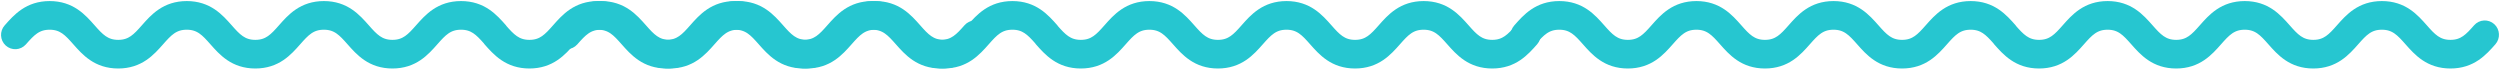 <svg width="467" height="13" viewBox="0 0 467 13" fill="none" xmlns="http://www.w3.org/2000/svg">
<path fill-rule="evenodd" clip-rule="evenodd" d="M457.746 11.295C461.462 11.295 463.347 9.162 465.011 7.282C465.436 6.798 465.399 6.056 464.923 5.624C464.447 5.191 463.717 5.229 463.292 5.713C461.757 7.447 460.431 8.946 457.746 8.946C455.056 8.946 453.734 7.447 452.2 5.713C450.536 3.833 448.655 1.7 444.94 1.7C441.224 1.7 439.338 3.833 437.675 5.713C436.14 7.447 434.818 8.946 432.129 8.946C429.439 8.946 428.117 7.447 426.583 5.713C424.919 3.833 423.038 1.7 419.318 1.7C415.602 1.7 413.716 3.833 412.057 5.713C410.523 7.447 409.196 8.946 406.511 8.946C403.826 8.946 402.5 7.447 400.965 5.713C399.302 3.833 397.421 1.7 393.705 1.7C389.989 1.7 388.104 3.833 386.444 5.713C384.91 7.447 383.588 8.946 380.899 8.946C378.209 8.946 376.887 7.447 375.353 5.713L375.524 5.906C375.487 5.84 375.441 5.774 375.385 5.713C373.721 3.833 371.84 1.7 368.12 1.7C364.404 1.7 362.519 3.833 360.855 5.713C359.321 7.447 357.994 8.946 355.309 8.946C352.619 8.946 351.298 7.447 349.763 5.713C348.099 3.833 346.218 1.7 342.503 1.7C338.787 1.7 336.901 3.833 335.242 5.713C333.708 7.447 332.386 8.946 329.696 8.946C327.007 8.946 325.685 7.447 324.15 5.713C322.487 3.833 320.606 1.7 316.89 1.7C313.174 1.7 311.289 3.833 309.63 5.713C308.095 7.447 306.773 8.946 304.084 8.946C301.394 8.946 300.072 7.447 298.538 5.713C296.874 3.833 294.993 1.7 291.277 1.7C287.562 1.7 285.676 3.833 284.017 5.713L283.998 5.732C283.564 6.216 283.601 6.958 284.077 7.391C284.553 7.823 285.279 7.785 285.708 7.301L285.727 7.282C287.261 5.549 288.583 4.05 291.273 4.05C293.962 4.05 295.284 5.549 296.819 7.282C298.482 9.162 300.363 11.295 304.079 11.295C307.795 11.295 309.68 9.162 311.339 7.282C312.874 5.549 314.196 4.05 316.885 4.05C319.575 4.05 320.897 5.549 322.431 7.282C324.095 9.162 325.976 11.295 329.692 11.295C333.407 11.295 335.293 9.162 336.952 7.282C338.487 5.549 339.808 4.05 342.498 4.05C345.188 4.05 346.51 5.549 348.044 7.282C349.708 9.162 351.589 11.295 355.304 11.295C359.02 11.295 360.906 9.162 362.57 7.282C364.104 5.549 365.426 4.05 368.115 4.05C370.694 4.05 372.016 5.426 373.476 7.071C373.513 7.137 373.56 7.203 373.615 7.264L373.634 7.282C375.297 9.162 377.178 11.295 380.894 11.295C384.61 11.295 386.495 9.162 388.154 7.282C389.689 5.549 391.011 4.05 393.7 4.05C396.39 4.05 397.712 5.549 399.246 7.282C400.91 9.162 402.791 11.295 406.507 11.295C410.222 11.295 412.108 9.162 413.767 7.282C415.302 5.549 416.628 4.05 419.313 4.05C422.003 4.05 423.325 5.549 424.859 7.282C426.523 9.162 428.404 11.295 432.119 11.295C435.835 11.295 437.721 9.162 439.385 7.282C440.919 5.549 442.241 4.05 444.93 4.05C447.62 4.05 448.942 5.549 450.476 7.282C452.149 9.167 454.03 11.295 457.746 11.295Z" fill="#26C6D0" stroke="#26C6D0" stroke-width="3" stroke-miterlimit="10" stroke-linejoin="round"/>
<path fill-rule="evenodd" clip-rule="evenodd" d="M278.746 11.295C282.462 11.295 284.347 9.162 286.011 7.282C286.436 6.798 286.399 6.056 285.923 5.624C285.447 5.191 284.717 5.229 284.292 5.713C282.757 7.447 281.431 8.946 278.746 8.946C276.056 8.946 274.734 7.447 273.2 5.713C271.536 3.833 269.655 1.7 265.94 1.7C262.224 1.7 260.338 3.833 258.675 5.713C257.14 7.447 255.818 8.946 253.129 8.946C250.439 8.946 249.117 7.447 247.583 5.713C245.919 3.833 244.038 1.7 240.318 1.7C236.602 1.7 234.716 3.833 233.057 5.713C231.523 7.447 230.196 8.946 227.511 8.946C224.826 8.946 223.5 7.447 221.965 5.713C220.302 3.833 218.421 1.7 214.705 1.7C210.989 1.7 209.104 3.833 207.444 5.713C205.91 7.447 204.588 8.946 201.899 8.946C199.209 8.946 197.887 7.447 196.353 5.713L196.524 5.906C196.487 5.84 196.441 5.774 196.385 5.713C194.721 3.833 192.84 1.7 189.12 1.7C185.404 1.7 183.519 3.833 181.855 5.713C180.321 7.447 178.994 8.946 176.309 8.946C173.619 8.946 172.298 7.447 170.763 5.713C169.099 3.833 167.218 1.7 163.503 1.7C159.787 1.7 157.901 3.833 156.242 5.713C154.708 7.447 153.386 8.946 150.696 8.946C148.007 8.946 146.685 7.447 145.15 5.713C143.487 3.833 141.606 1.7 137.89 1.7C134.174 1.7 132.289 3.833 130.63 5.713C129.095 7.447 127.773 8.946 125.084 8.946C122.394 8.946 121.072 7.447 119.538 5.713C117.874 3.833 115.993 1.7 112.277 1.7C108.562 1.7 106.676 3.833 105.017 5.713L104.998 5.732C104.564 6.216 104.601 6.958 105.077 7.391C105.553 7.823 106.279 7.785 106.708 7.301L106.727 7.282C108.261 5.549 109.583 4.05 112.273 4.05C114.962 4.05 116.284 5.549 117.819 7.282C119.482 9.162 121.363 11.295 125.079 11.295C128.795 11.295 130.68 9.162 132.339 7.282C133.874 5.549 135.196 4.05 137.885 4.05C140.575 4.05 141.897 5.549 143.431 7.282C145.095 9.162 146.976 11.295 150.692 11.295C154.407 11.295 156.293 9.162 157.952 7.282C159.487 5.549 160.808 4.05 163.498 4.05C166.188 4.05 167.51 5.549 169.044 7.282C170.708 9.162 172.589 11.295 176.304 11.295C180.02 11.295 181.906 9.162 183.57 7.282C185.104 5.549 186.426 4.05 189.115 4.05C191.694 4.05 193.016 5.426 194.476 7.071C194.513 7.137 194.56 7.203 194.615 7.264L194.634 7.282C196.297 9.162 198.178 11.295 201.894 11.295C205.61 11.295 207.495 9.162 209.154 7.282C210.689 5.549 212.011 4.05 214.7 4.05C217.39 4.05 218.712 5.549 220.246 7.282C221.91 9.162 223.791 11.295 227.507 11.295C231.222 11.295 233.108 9.162 234.767 7.282C236.302 5.549 237.628 4.05 240.313 4.05C243.003 4.05 244.325 5.549 245.859 7.282C247.523 9.162 249.404 11.295 253.119 11.295C256.835 11.295 258.721 9.162 260.385 7.282C261.919 5.549 263.241 4.05 265.93 4.05C268.62 4.05 269.942 5.549 271.476 7.282C273.149 9.167 275.03 11.295 278.746 11.295Z" fill="#26C6D0" stroke="#26C6D0" stroke-width="3" stroke-miterlimit="10" stroke-linejoin="round"/>
<path fill-rule="evenodd" clip-rule="evenodd" d="M175.746 11.295C179.462 11.295 181.347 9.162 183.011 7.282C183.436 6.798 183.399 6.056 182.923 5.624C182.447 5.191 181.717 5.229 181.292 5.713C179.757 7.447 178.431 8.946 175.746 8.946C173.056 8.946 171.734 7.447 170.2 5.713C168.536 3.833 166.655 1.7 162.94 1.7C159.224 1.7 157.338 3.833 155.675 5.713C154.14 7.447 152.818 8.946 150.129 8.946C147.439 8.946 146.117 7.447 144.583 5.713C142.919 3.833 141.038 1.7 137.318 1.7C133.602 1.7 131.716 3.833 130.057 5.713C128.523 7.447 127.196 8.946 124.511 8.946C121.826 8.946 120.5 7.447 118.965 5.713C117.302 3.833 115.421 1.7 111.705 1.7C107.989 1.7 106.104 3.833 104.444 5.713C102.91 7.447 101.588 8.946 98.899 8.946C96.209 8.946 94.887 7.447 93.353 5.713L93.524 5.906C93.487 5.84 93.441 5.774 93.385 5.713C91.721 3.833 89.84 1.7 86.12 1.7C82.404 1.7 80.519 3.833 78.855 5.713C77.32 7.447 75.994 8.946 73.309 8.946C70.619 8.946 69.297 7.447 67.763 5.713C66.099 3.833 64.218 1.7 60.503 1.7C56.787 1.7 54.901 3.833 53.242 5.713C51.708 7.447 50.386 8.946 47.696 8.946C45.007 8.946 43.685 7.447 42.151 5.713C40.487 3.833 38.606 1.7 34.89 1.7C31.174 1.7 29.289 3.833 27.63 5.713C26.095 7.447 24.773 8.946 22.084 8.946C19.394 8.946 18.072 7.447 16.538 5.713C14.874 3.833 12.993 1.7 9.277 1.7C5.562 1.7 3.676 3.833 2.017 5.713L1.998 5.732C1.564 6.216 1.601 6.958 2.077 7.391C2.553 7.823 3.279 7.785 3.708 7.301L3.727 7.282C5.261 5.549 6.583 4.05 9.273 4.05C11.962 4.05 13.284 5.549 14.819 7.282C16.482 9.162 18.363 11.295 22.079 11.295C25.795 11.295 27.68 9.162 29.34 7.282C30.874 5.549 32.196 4.05 34.885 4.05C37.575 4.05 38.897 5.549 40.431 7.282C42.095 9.162 43.976 11.295 47.692 11.295C51.407 11.295 53.293 9.162 54.952 7.282C56.486 5.549 57.808 4.05 60.498 4.05C63.188 4.05 64.51 5.549 66.044 7.282C67.708 9.162 69.589 11.295 73.304 11.295C77.02 11.295 78.906 9.162 80.57 7.282C82.104 5.549 83.426 4.05 86.115 4.05C88.694 4.05 90.016 5.426 91.476 7.071C91.513 7.137 91.56 7.203 91.615 7.264L91.633 7.282C93.297 9.162 95.178 11.295 98.894 11.295C102.61 11.295 104.495 9.162 106.154 7.282C107.689 5.549 109.011 4.05 111.7 4.05C114.39 4.05 115.712 5.549 117.246 7.282C118.91 9.162 120.791 11.295 124.507 11.295C128.222 11.295 130.108 9.162 131.767 7.282C133.302 5.549 134.628 4.05 137.313 4.05C140.003 4.05 141.325 5.549 142.859 7.282C144.523 9.162 146.404 11.295 150.119 11.295C153.835 11.295 155.721 9.162 157.385 7.282C158.919 5.549 160.241 4.05 162.93 4.05C165.62 4.05 166.942 5.549 168.476 7.282C170.149 9.167 172.03 11.295 175.746 11.295Z" fill="#26C6D0" stroke="#26C6D0" stroke-width="3" stroke-miterlimit="10" stroke-linejoin="round"/>
</svg>
